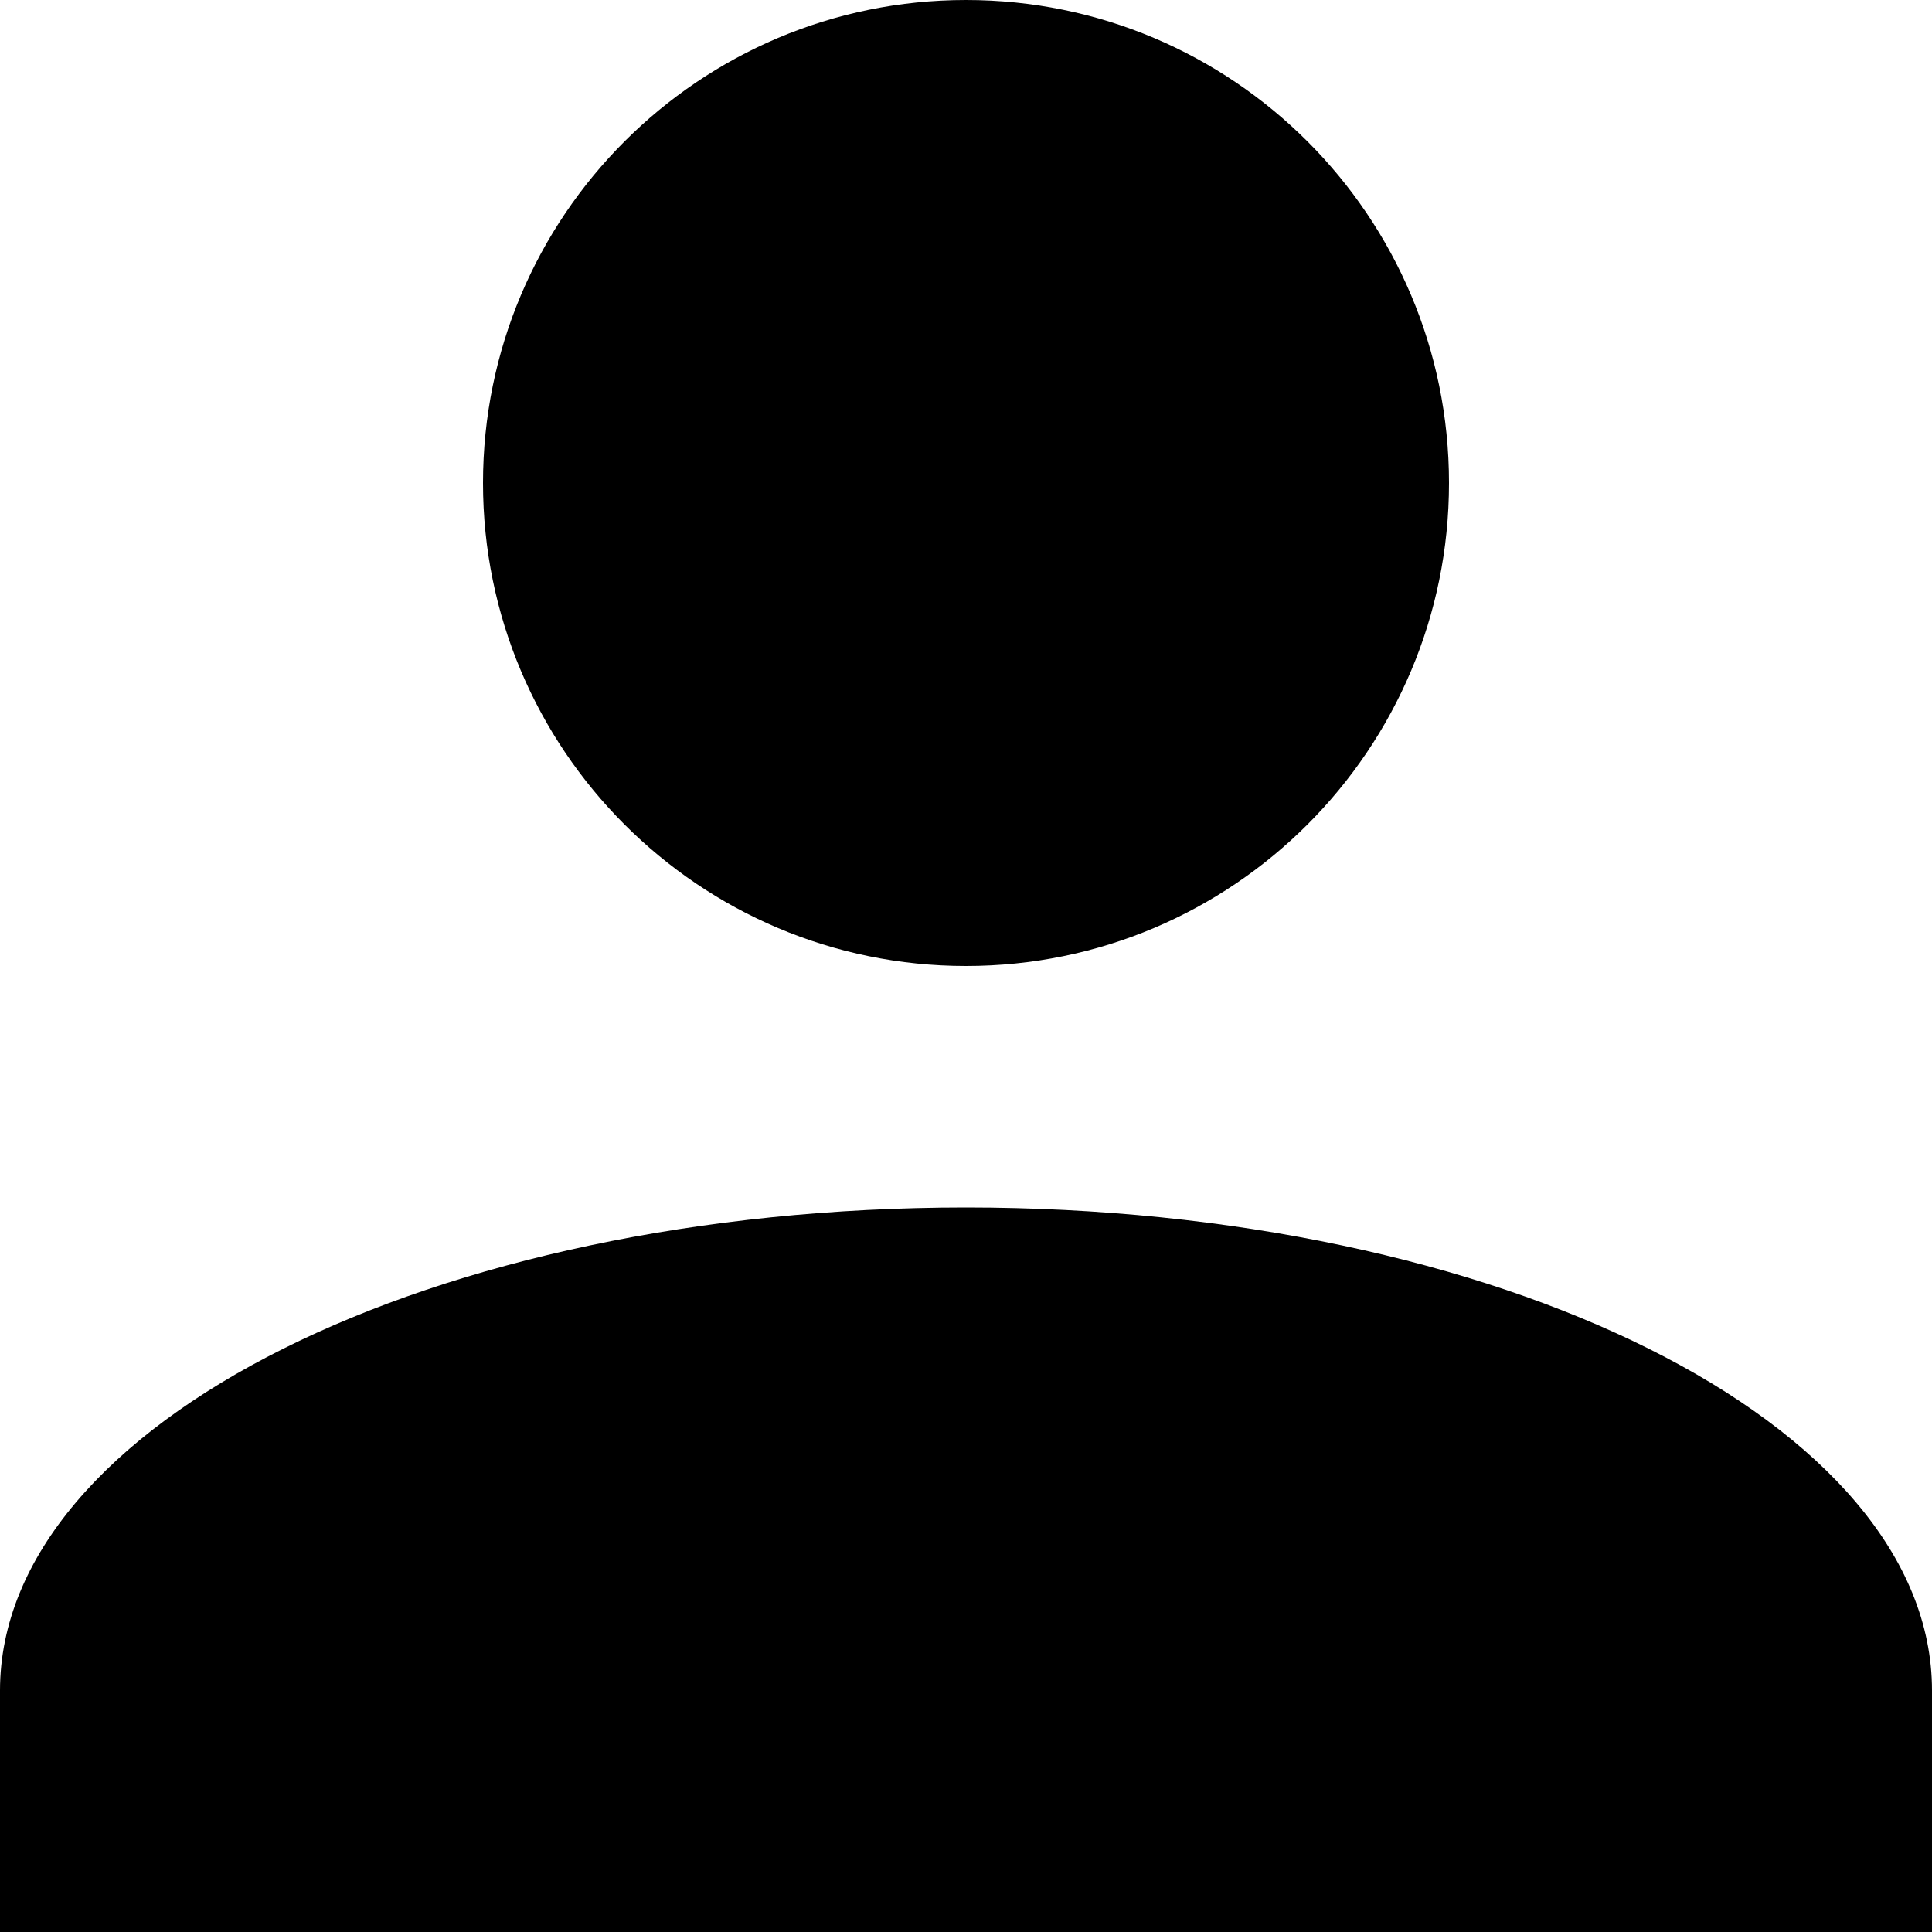 <?xml version="1.0" encoding="iso-8859-1"?>
<!-- Generator: Adobe Illustrator 15.1.0, SVG Export Plug-In . SVG Version: 6.00 Build 0)  -->
<!DOCTYPE svg PUBLIC "-//W3C//DTD SVG 1.1//EN" "http://www.w3.org/Graphics/SVG/1.1/DTD/svg11.dtd">
<svg version="1.1" id="Ebene_1" xmlns="http://www.w3.org/2000/svg" xmlns:xlink="http://www.w3.org/1999/xlink" x="0px" y="0px"
	 width="24px" height="24px" viewBox="0 0 24 24" style="enable-background:new 0 0 24 24;" xml:space="preserve">
<g>
	<path d="M12,0c3.313,0,6,2.686,6,6c0,3.312-2.687,6-6,6S6,9.312,6,6C6,2.686,8.687,0,12,0 M12,15c6.63,0,12,2.685,12,6v3H0v-3
		C0,17.685,5.37,15,12,15z"/>
</g>
</svg>

